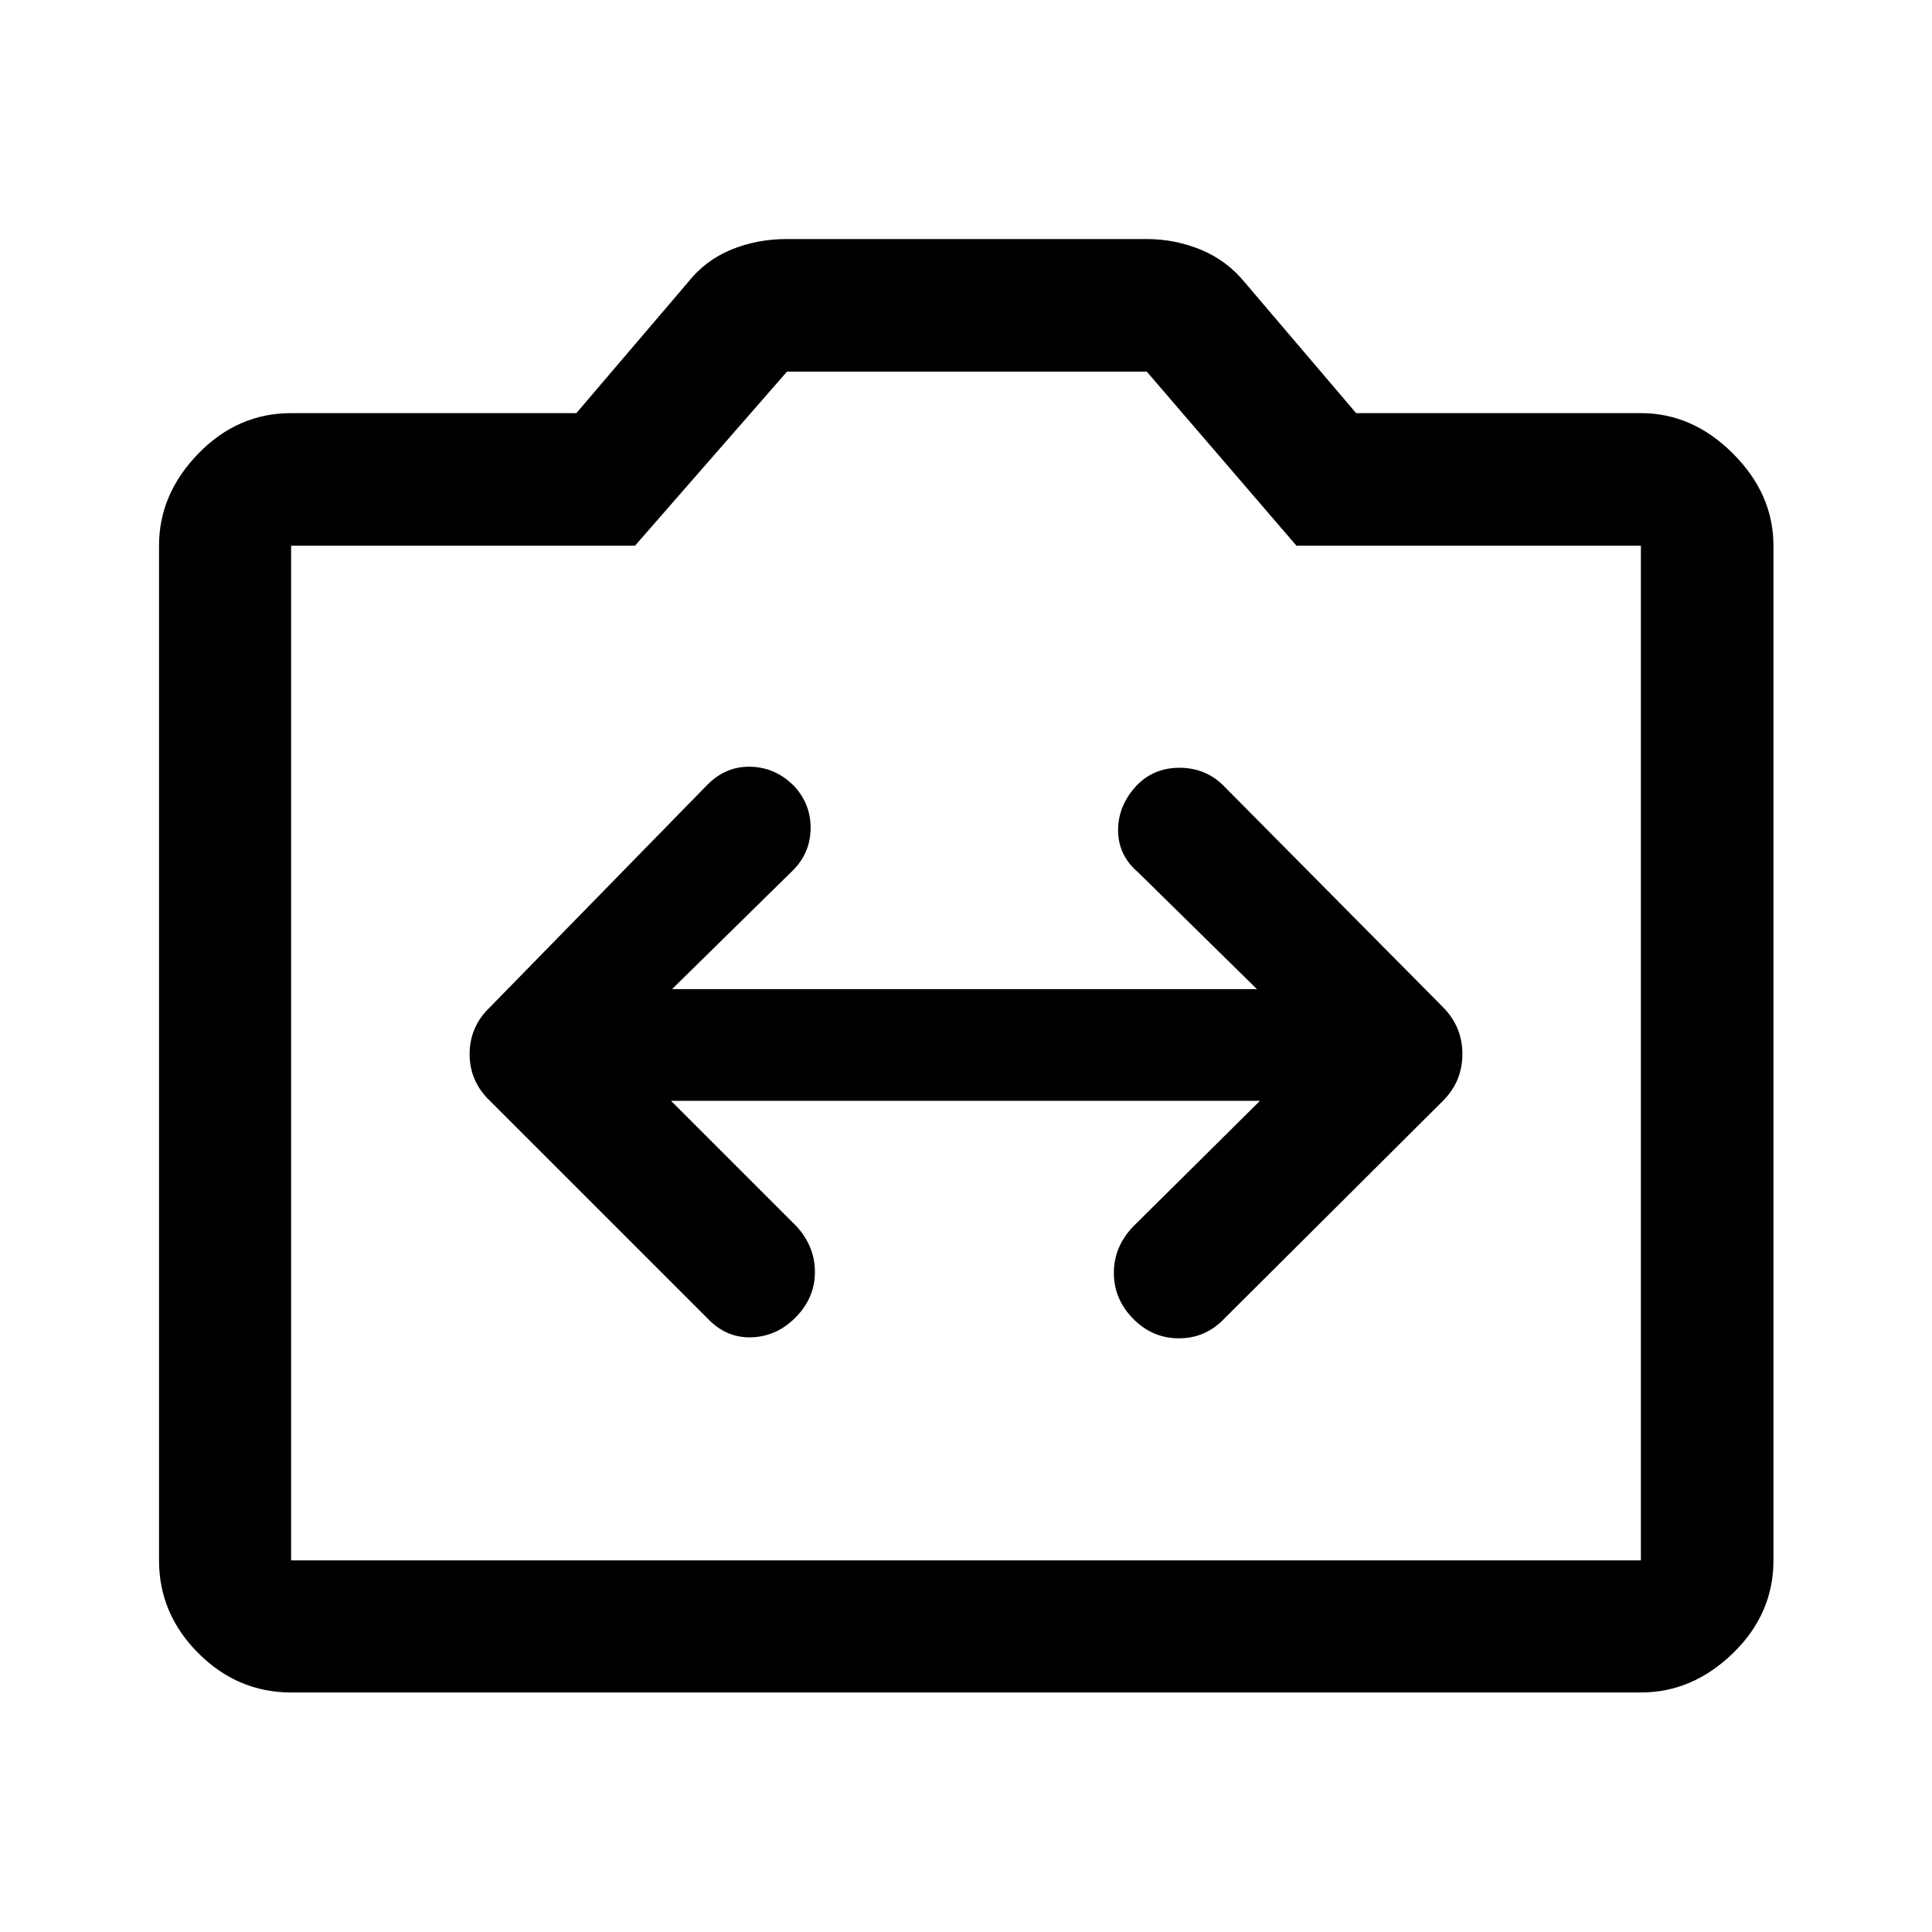 <svg xmlns="http://www.w3.org/2000/svg" height="48" viewBox="0 -960 960 960" width="48"><path d="M144.65-119.02q-26.57 0-46.1-19.53t-19.53-46.1v-504.2q0-25.66 19.53-45.77 19.53-20.1 46.1-20.1h141.74l55.15-64.65q8.73-11.17 21.62-16.51 12.89-5.34 27.75-5.34h178.78q14.2 0 27.12 5.34 12.92 5.34 22.06 16.6l54.98 64.56h141.5q25.66 0 45.77 20.1 20.1 20.11 20.1 45.77v504.2q0 26.57-20.1 46.1-20.11 19.53-45.77 19.53h-670.7Zm0-65.63h670.7v-504.2H644.19l-74.37-86.5H391.06l-75.52 86.5H144.65v504.2ZM480-437.5ZM333.43-413h292.64l-63.05 62.5q-9.55 10-9.55 23t9.55 22.75q9.55 9.75 22.8 9.75t22.6-9.86l108.43-107.98q9.8-9.74 9.8-23.41 0-13.66-9.8-23.46L607.42-570.14q-8.85-8.36-21.35-8.36-12.5 0-21 8.5-9.5 10-9.5 22.5t10 21l59 58H333.93l60.05-59q8.55-8.5 8.8-20.5t-7.8-21q-9.05-9.5-21.55-10t-21.85 8.86L243.54-459.61q-10.19 9.69-10.19 23.36 0 13.66 10.19 23.36l108.04 108.03q9.35 9.86 22.1 9.36 12.75-.5 22.25-10.5 9-9.5 9-22t-9-22.5l-62.5-62.5Z"/></svg>
